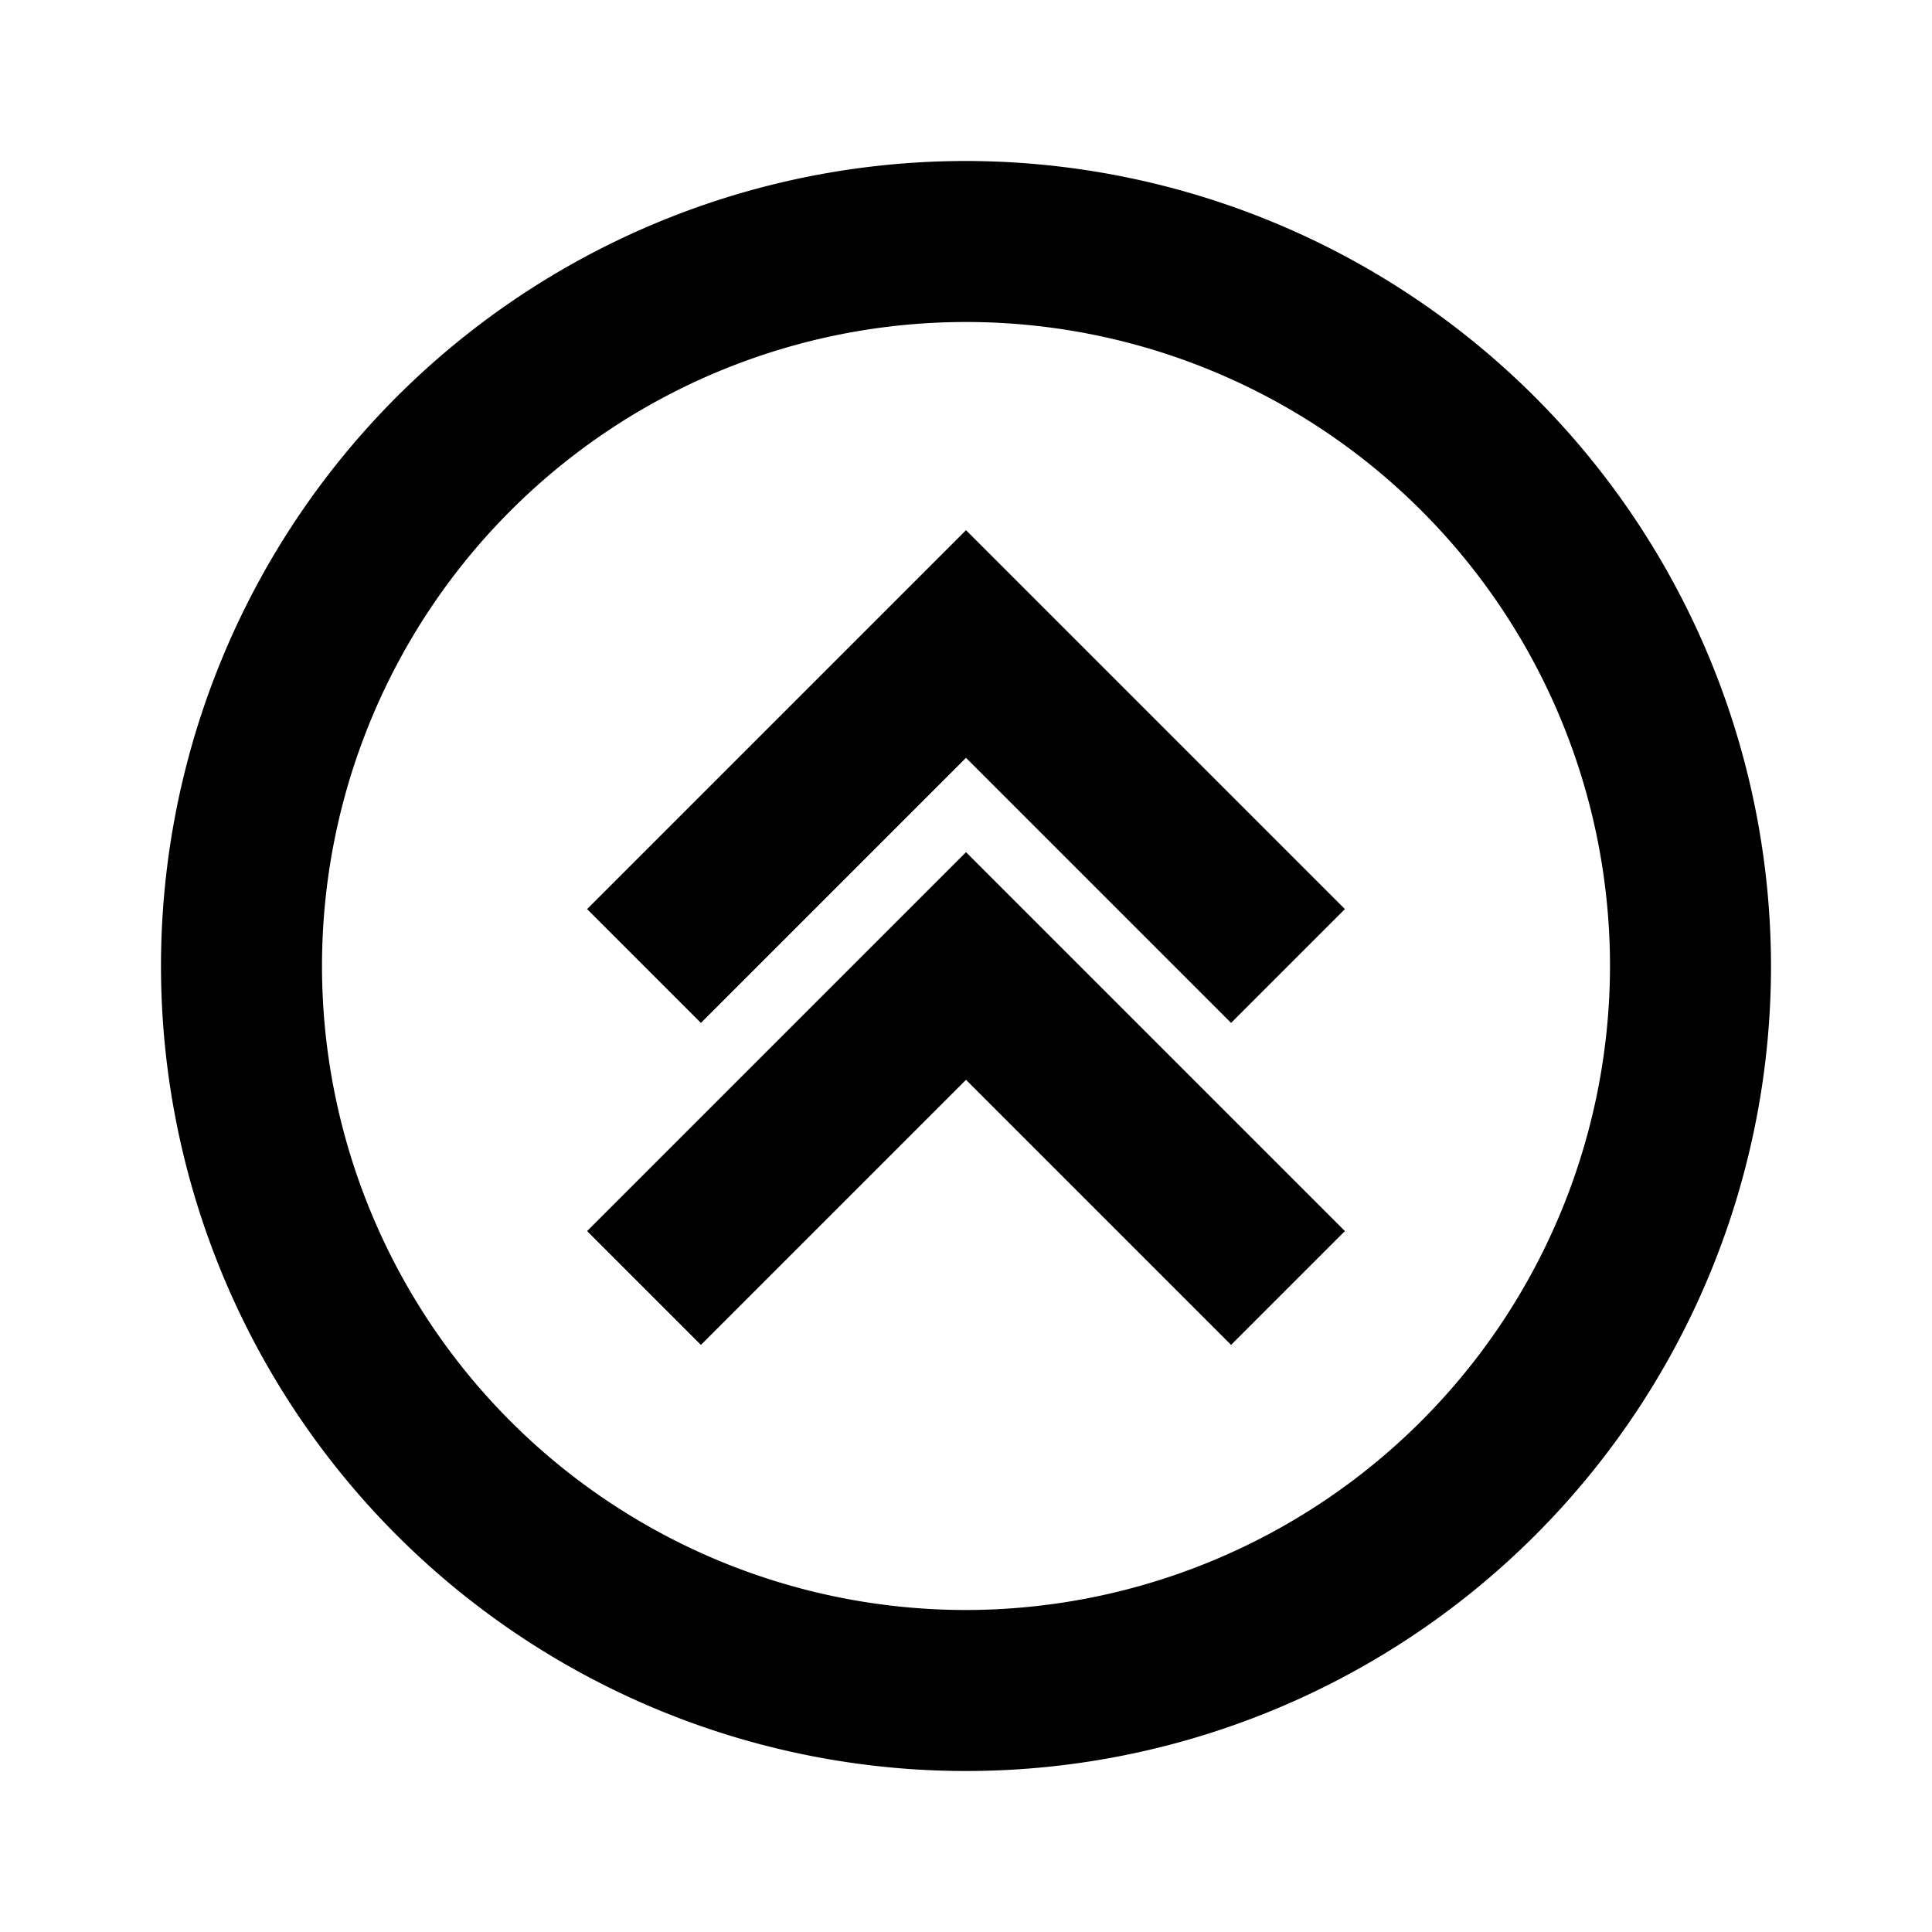 <svg xmlns="http://www.w3.org/2000/svg" width="24" height="24" viewBox="0 0 24 24">
  <g>
    <path d="M12,2A10,10,0,1,0,22,12,10.011,10.011,0,0,0,12,2Zm0,18a8,8,0,1,1,8-8A8.009,8.009,0,0,1,12,20Z"/>
    <polygon points="7.293 15.293 8.707 16.707 12 13.414 15.293 16.707 16.707 15.293 12 10.586 7.293 15.293"/>
    <polygon points="7.293 11.293 8.707 12.707 12 9.414 15.293 12.707 16.707 11.293 12 6.586 7.293 11.293"/>
  </g>
</svg>
